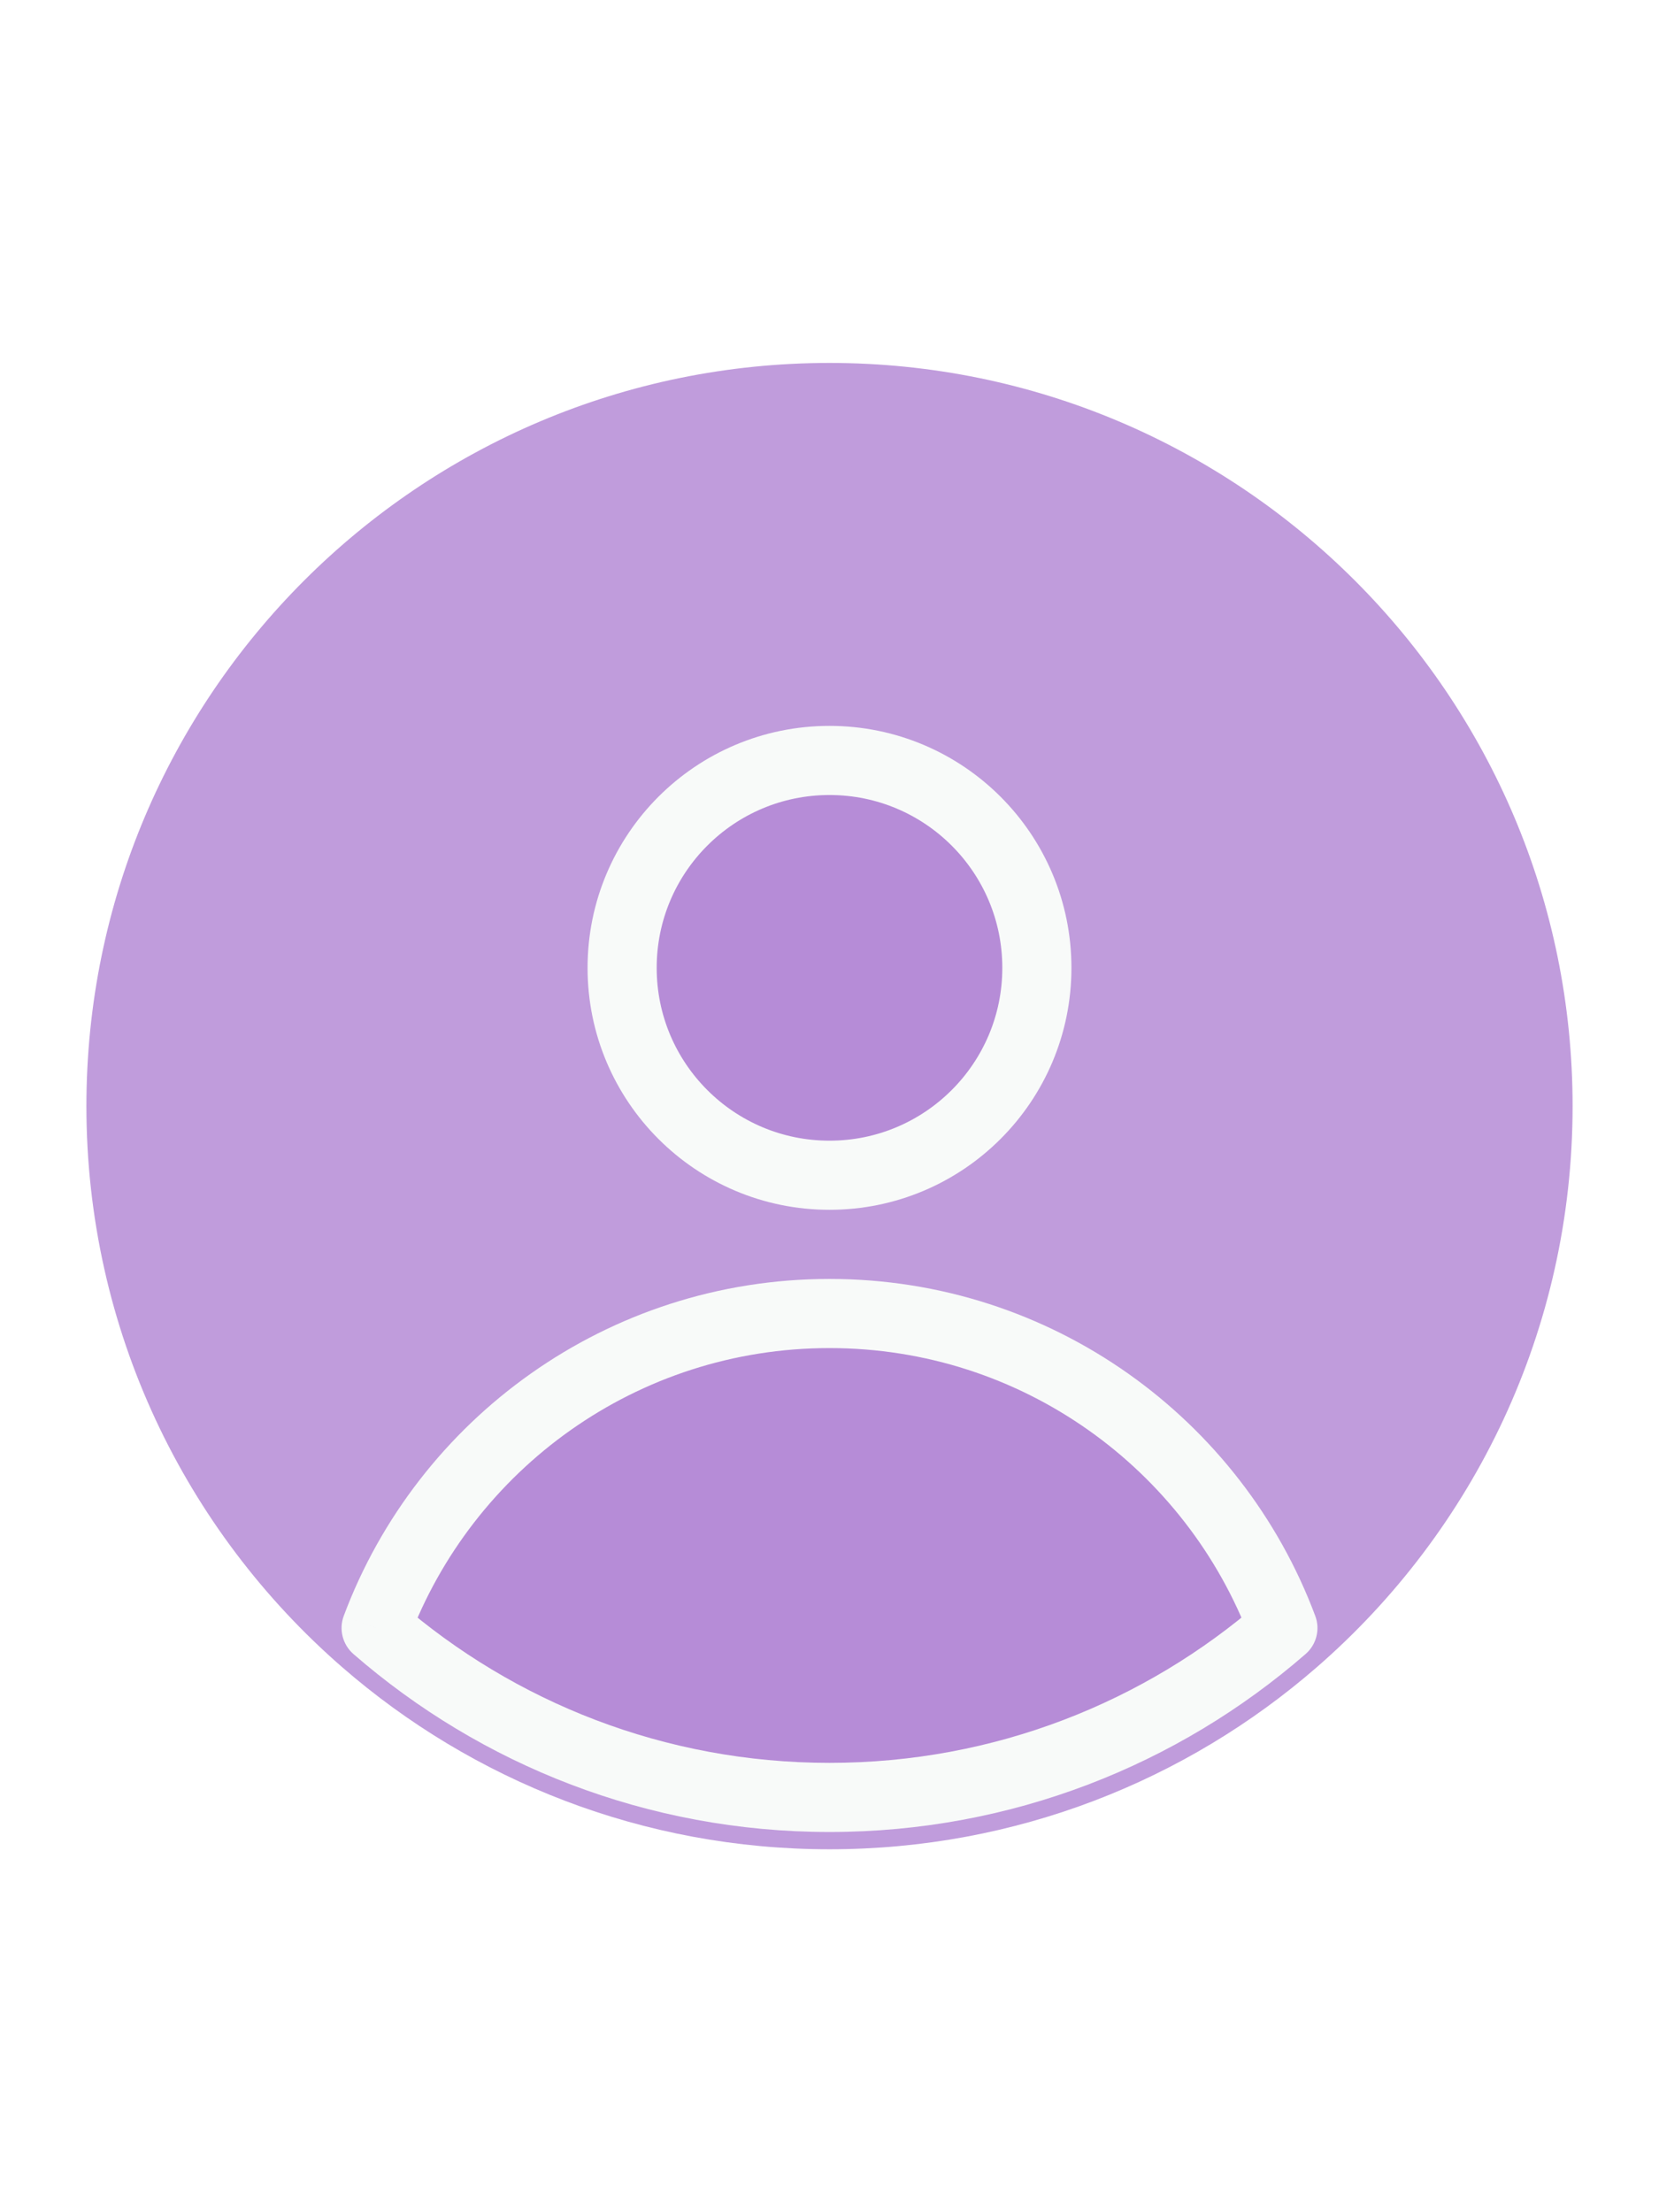 <svg width="24" height="32" viewBox="0 0 24 32" fill="none" xmlns="http://www.w3.org/2000/svg">
<g clip-path="url(#clip0_869_11255)">
<g filter="url(#filter0_d_869_11255)">
<g opacity="0.8">
<path d="M22 12C22 15.013 20.667 17.715 18.559 19.549C16.803 21.076 14.509 22 12 22C9.491 22 7.197 21.076 5.441 19.549C3.333 17.715 2 15.013 2 12C2 6.477 6.477 2 12 2C17.523 2 22 6.477 22 12Z" fill="#B083D3"/>
<path d="M18.559 19.549L19.051 20.115L18.559 19.549ZM5.441 19.549L5.933 18.983L5.441 19.549ZM2.75 12C2.75 6.891 6.891 2.75 12 2.75V1.25C6.063 1.25 1.25 6.063 1.25 12H2.75ZM12 2.75C17.109 2.75 21.25 6.891 21.25 12H22.75C22.75 6.063 17.937 1.25 12 1.25V2.75ZM21.25 12C21.25 14.787 20.018 17.286 18.067 18.983L19.051 20.115C21.316 18.145 22.75 15.239 22.75 12H21.25ZM18.067 18.983C16.442 20.395 14.322 21.25 12 21.25V22.75C14.697 22.75 17.164 21.756 19.051 20.115L18.067 18.983ZM12 21.25C9.678 21.25 7.558 20.395 5.933 18.983L4.949 20.115C6.836 21.756 9.303 22.75 12 22.75V21.25ZM5.933 18.983C3.982 17.286 2.75 14.787 2.75 12H1.25C1.25 15.239 2.684 18.145 4.949 20.115L5.933 18.983Z" fill="#B083D3"/>
</g>
<circle cx="12" cy="10" r="3" fill="#B083D3" fill-opacity="0.6" stroke="#F8FAF9"/>
<path d="M18.559 19.549C17.566 16.892 15.004 15 12 15C8.997 15 6.435 16.892 5.441 19.549C7.197 21.076 9.491 22 12 22C14.51 22 16.803 21.076 18.559 19.549Z" fill="#B083D3" fill-opacity="0.6"/>
<path d="M18.559 19.549L18.887 19.926C19.045 19.789 19.101 19.569 19.027 19.374L18.559 19.549ZM5.441 19.549L4.973 19.374C4.9 19.569 4.956 19.789 5.113 19.926L5.441 19.549ZM12 15.5C14.789 15.5 17.168 17.256 18.091 19.724L19.027 19.374C17.963 16.528 15.219 14.5 12 14.5V15.5ZM18.231 19.172C16.563 20.622 14.385 21.5 12 21.5V22.5C14.635 22.5 17.044 21.529 18.887 19.926L18.231 19.172ZM5.91 19.724C6.833 17.256 9.212 15.5 12 15.5V14.5C8.781 14.5 6.037 16.528 4.973 19.374L5.91 19.724ZM12 21.5C9.616 21.5 7.438 20.622 5.769 19.172L5.113 19.926C6.957 21.529 9.366 22.5 12 22.5V21.5Z" fill="#F8FAF9"/>
</g>
</g>
<defs>
<filter id="filter0_d_869_11255" x="-2.75" y="1.25" width="29.5" height="29.5" filterUnits="userSpaceOnUse" color-interpolation-filters="sRGB">
<feFlood flood-opacity="0" result="BackgroundImageFix"/>
<feColorMatrix in="SourceAlpha" type="matrix" values="0 0 0 0 0 0 0 0 0 0 0 0 0 0 0 0 0 0 127 0" result="hardAlpha"/>
<feOffset dy="4"/>
<feGaussianBlur stdDeviation="2"/>
<feComposite in2="hardAlpha" operator="out"/>
<feColorMatrix type="matrix" values="0 0 0 0 0.69 0 0 0 0 0.514 0 0 0 0 0.827 0 0 0 0.3 0"/>
<feBlend mode="normal" in2="BackgroundImageFix" result="effect1_dropShadow_869_11255"/>
<feBlend mode="normal" in="SourceGraphic" in2="effect1_dropShadow_869_11255" result="shape"/>
</filter>
<clipPath id="clip0_869_11255">
<rect width="24" height="32" fill="white"/>
</clipPath>
</defs>
</svg>
